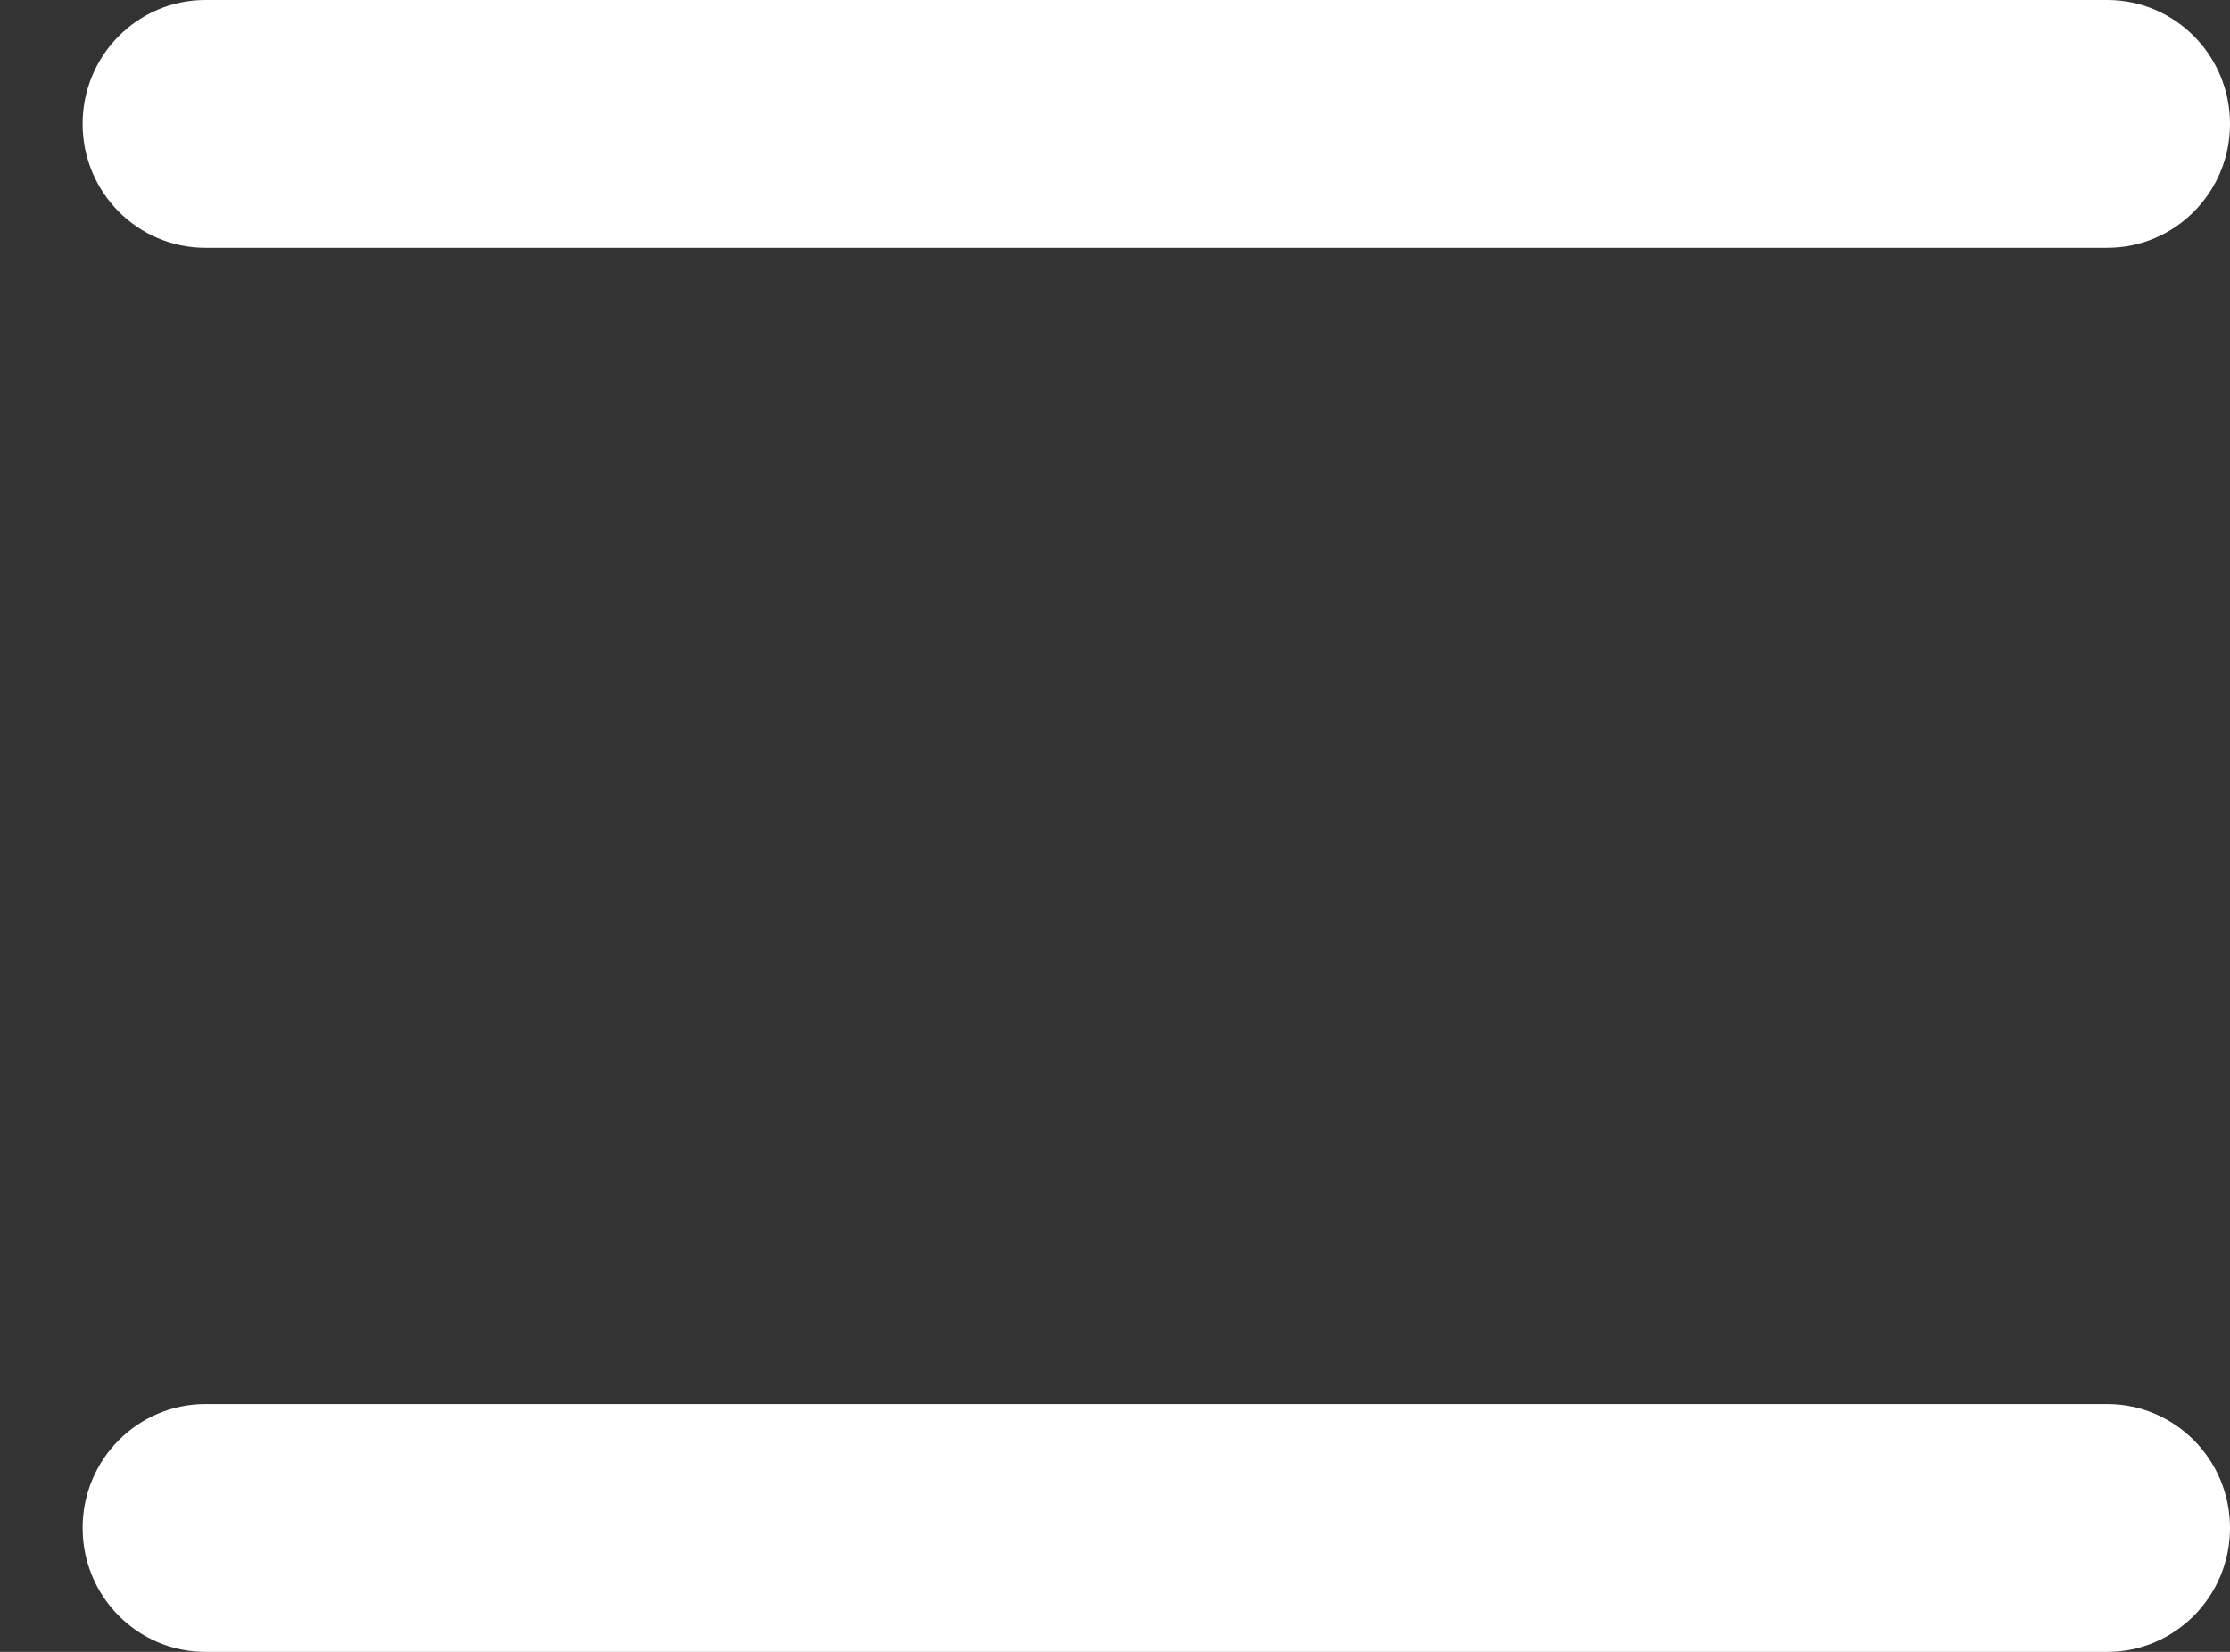 <svg width="27" height="20" viewBox="0 0 27 20" fill="none" xmlns="http://www.w3.org/2000/svg">
  <rect x="0" y="0" width="27" height="20" fill="#333333" stroke="none"/>
  <path fill-rule="evenodd" clip-rule="evenodd"
    d="M1 1.5C1 0.672 1.665 0 2.486 0H25.514C26.335 0 27 0.672 27 1.5C27 2.328 26.335 3 25.514 3H2.486C1.665 3 1 2.328 1 1.5Z"
    fill="white" />
  <path fill-rule="evenodd" clip-rule="evenodd"
    d="M1 18.5C1 17.672 1.665 17 2.486 17H25.514C26.335 17 27 17.672 27 18.5C27 19.328 26.335 20 25.514 20H2.486C1.665 20 1 19.328 1 18.5Z"
    fill="white" />
</svg>
  